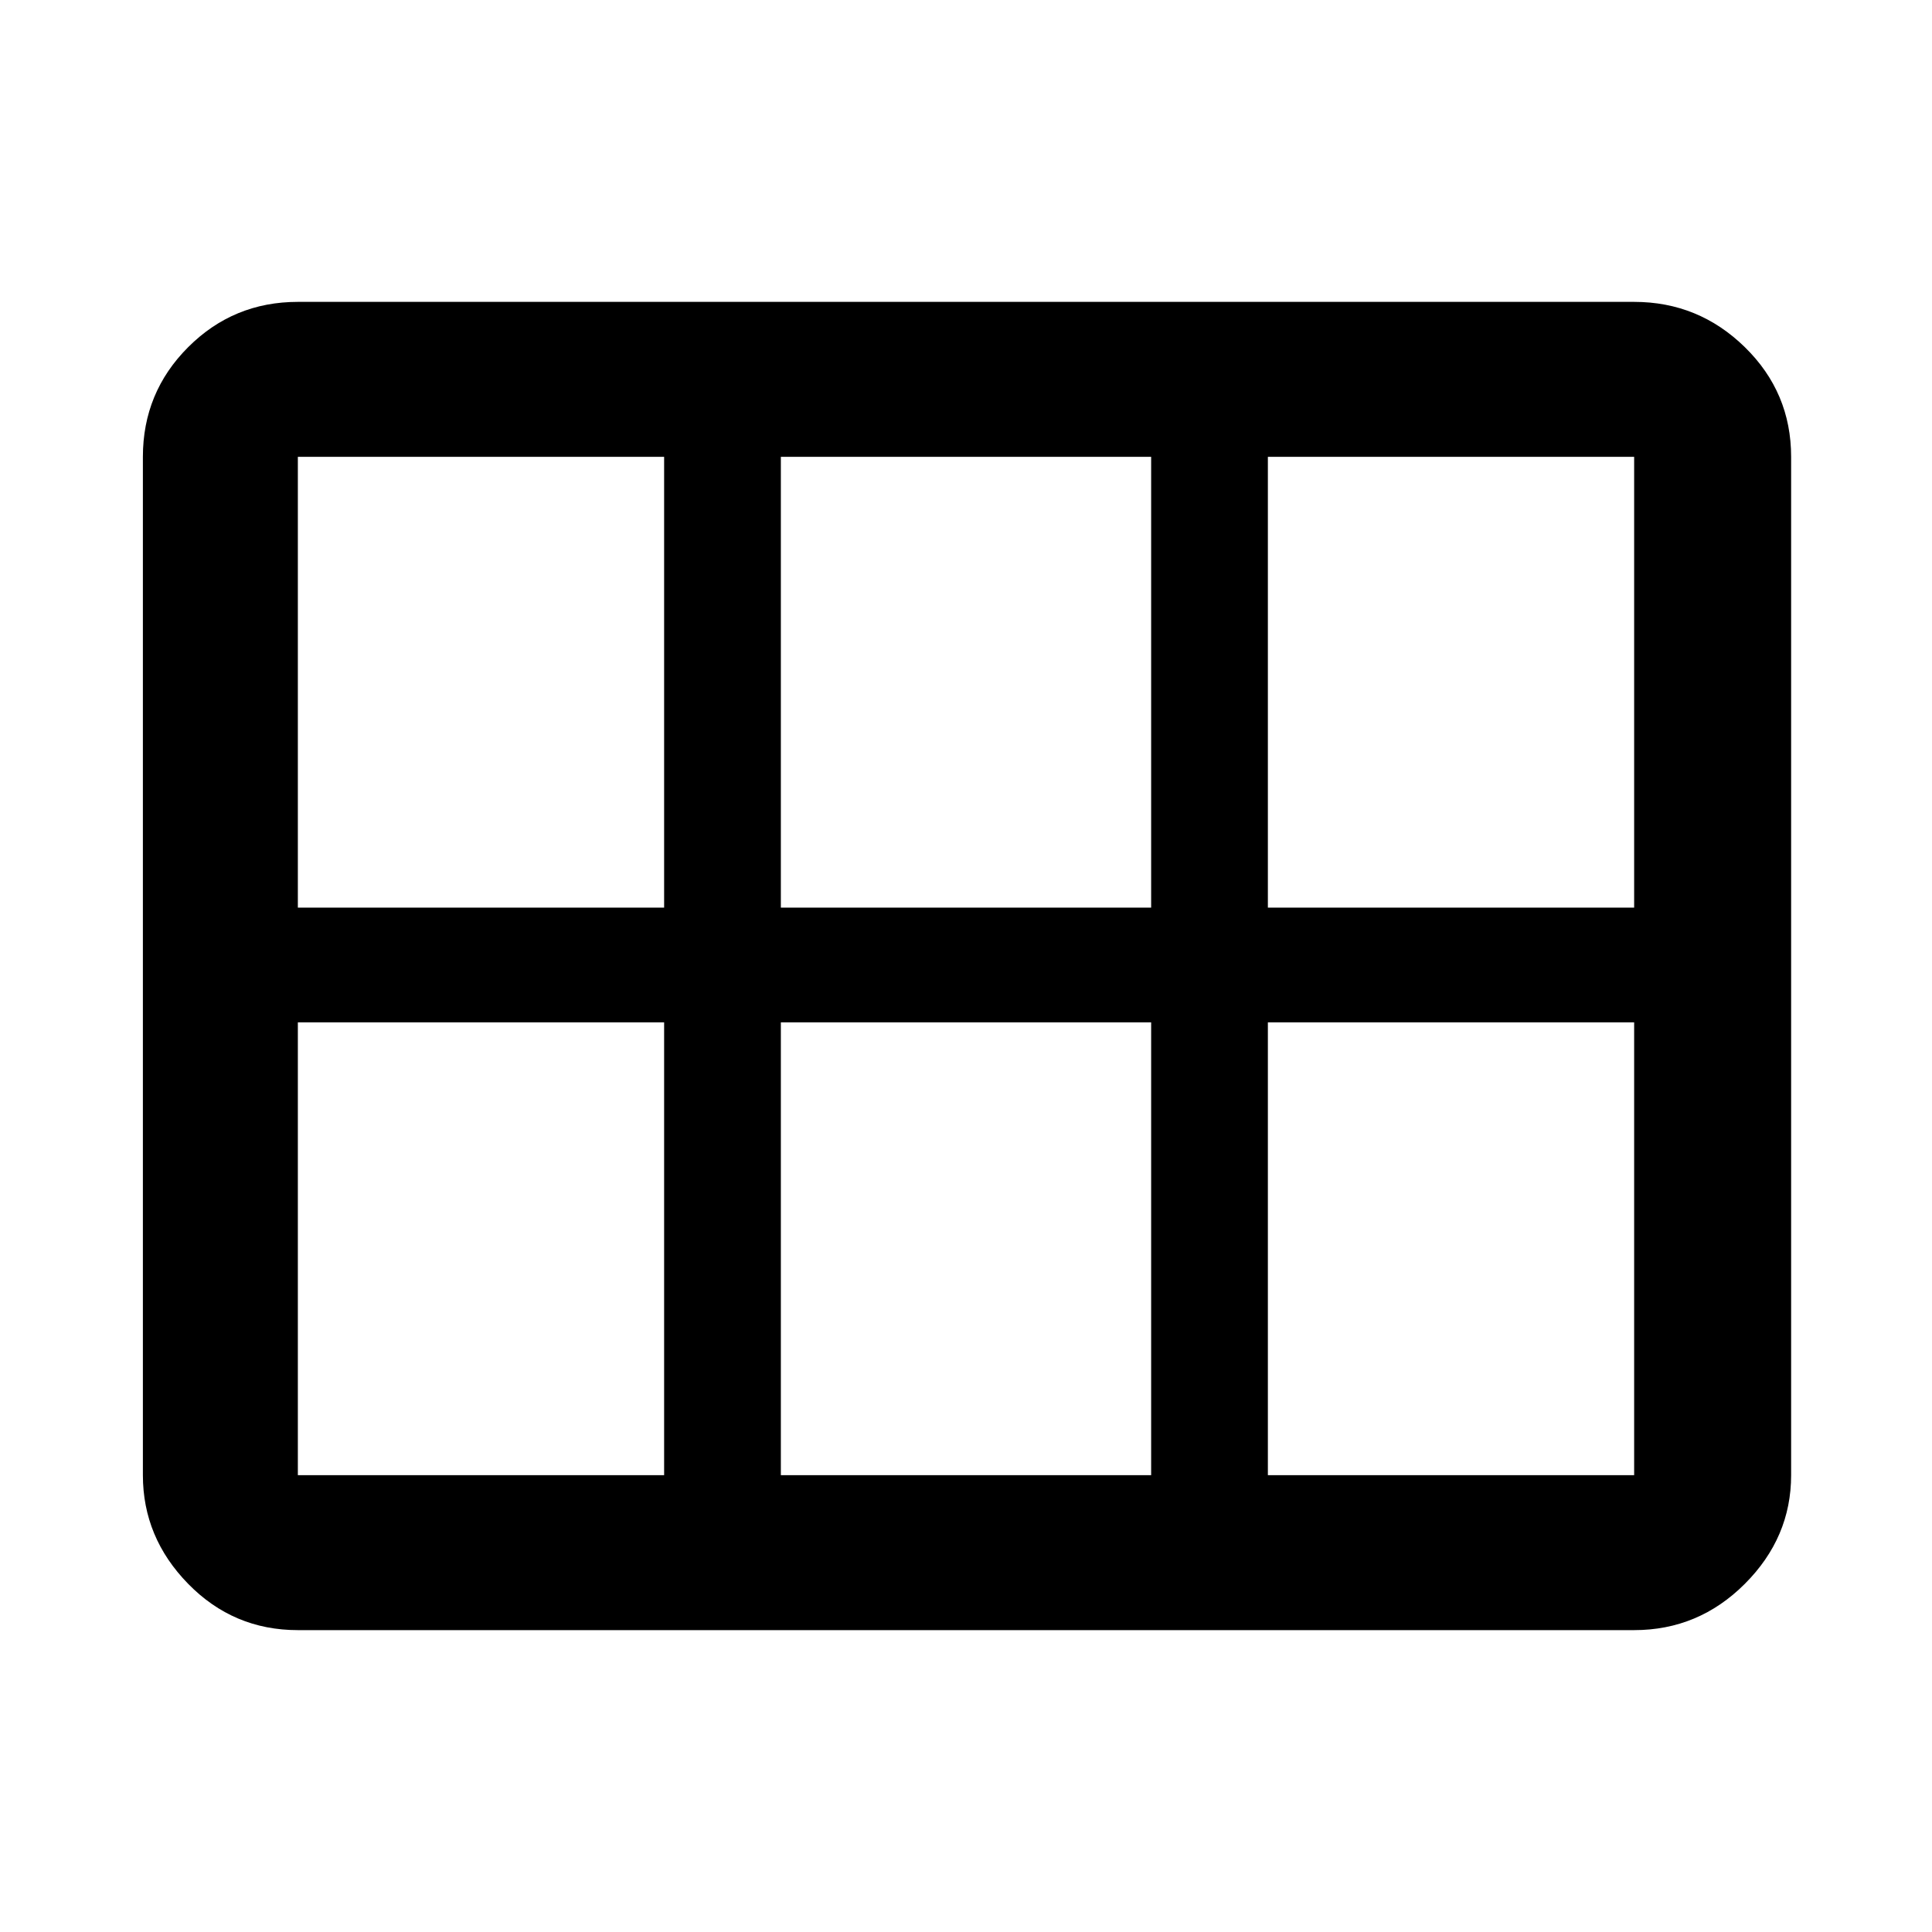 <svg xmlns="http://www.w3.org/2000/svg" height="48" width="48"><path d="M7.4 40.5Q5.8 40.5 4.675 39.35Q3.55 38.2 3.55 36.65V11.35Q3.55 9.75 4.675 8.625Q5.8 7.5 7.4 7.5H40.6Q42.2 7.5 43.35 8.625Q44.5 9.75 44.5 11.35V36.65Q44.5 38.2 43.35 39.35Q42.2 40.5 40.6 40.5ZM7.4 22.55Q7.4 22.55 7.4 22.55Q7.4 22.55 7.4 22.55H16.5Q16.5 22.55 16.5 22.55Q16.5 22.55 16.5 22.55V11.35Q16.5 11.35 16.5 11.35Q16.5 11.35 16.5 11.35H7.4Q7.4 11.35 7.4 11.35Q7.4 11.35 7.4 11.35ZM19.4 22.55H28.6Q28.6 22.55 28.6 22.55Q28.6 22.55 28.6 22.55V11.35Q28.6 11.35 28.6 11.35Q28.6 11.35 28.6 11.35H19.4Q19.4 11.35 19.4 11.35Q19.4 11.35 19.4 11.35V22.55Q19.4 22.55 19.4 22.55Q19.4 22.55 19.4 22.55ZM31.5 22.55H40.6Q40.6 22.55 40.6 22.55Q40.6 22.55 40.6 22.55V11.35Q40.6 11.35 40.6 11.35Q40.6 11.35 40.6 11.35H31.5Q31.5 11.35 31.5 11.35Q31.5 11.35 31.5 11.35V22.55Q31.5 22.55 31.5 22.55Q31.5 22.55 31.5 22.55ZM16.5 36.65Q16.5 36.65 16.5 36.65Q16.5 36.65 16.5 36.65V25.4Q16.5 25.4 16.5 25.4Q16.5 25.4 16.5 25.4H7.4Q7.4 25.4 7.4 25.4Q7.4 25.4 7.4 25.4V36.65Q7.4 36.65 7.4 36.65Q7.4 36.65 7.4 36.65ZM19.4 36.65H28.6Q28.6 36.65 28.6 36.65Q28.6 36.65 28.6 36.65V25.4Q28.6 25.4 28.6 25.4Q28.6 25.4 28.6 25.4H19.4Q19.4 25.4 19.4 25.4Q19.4 25.4 19.4 25.4V36.65Q19.4 36.65 19.4 36.65Q19.4 36.65 19.4 36.65ZM31.5 36.65H40.6Q40.6 36.65 40.6 36.65Q40.6 36.65 40.6 36.65V25.4Q40.6 25.4 40.6 25.4Q40.6 25.4 40.6 25.4H31.5Q31.5 25.4 31.5 25.4Q31.5 25.4 31.5 25.4V36.65Q31.5 36.65 31.5 36.65Q31.5 36.65 31.5 36.65Z"/></svg>